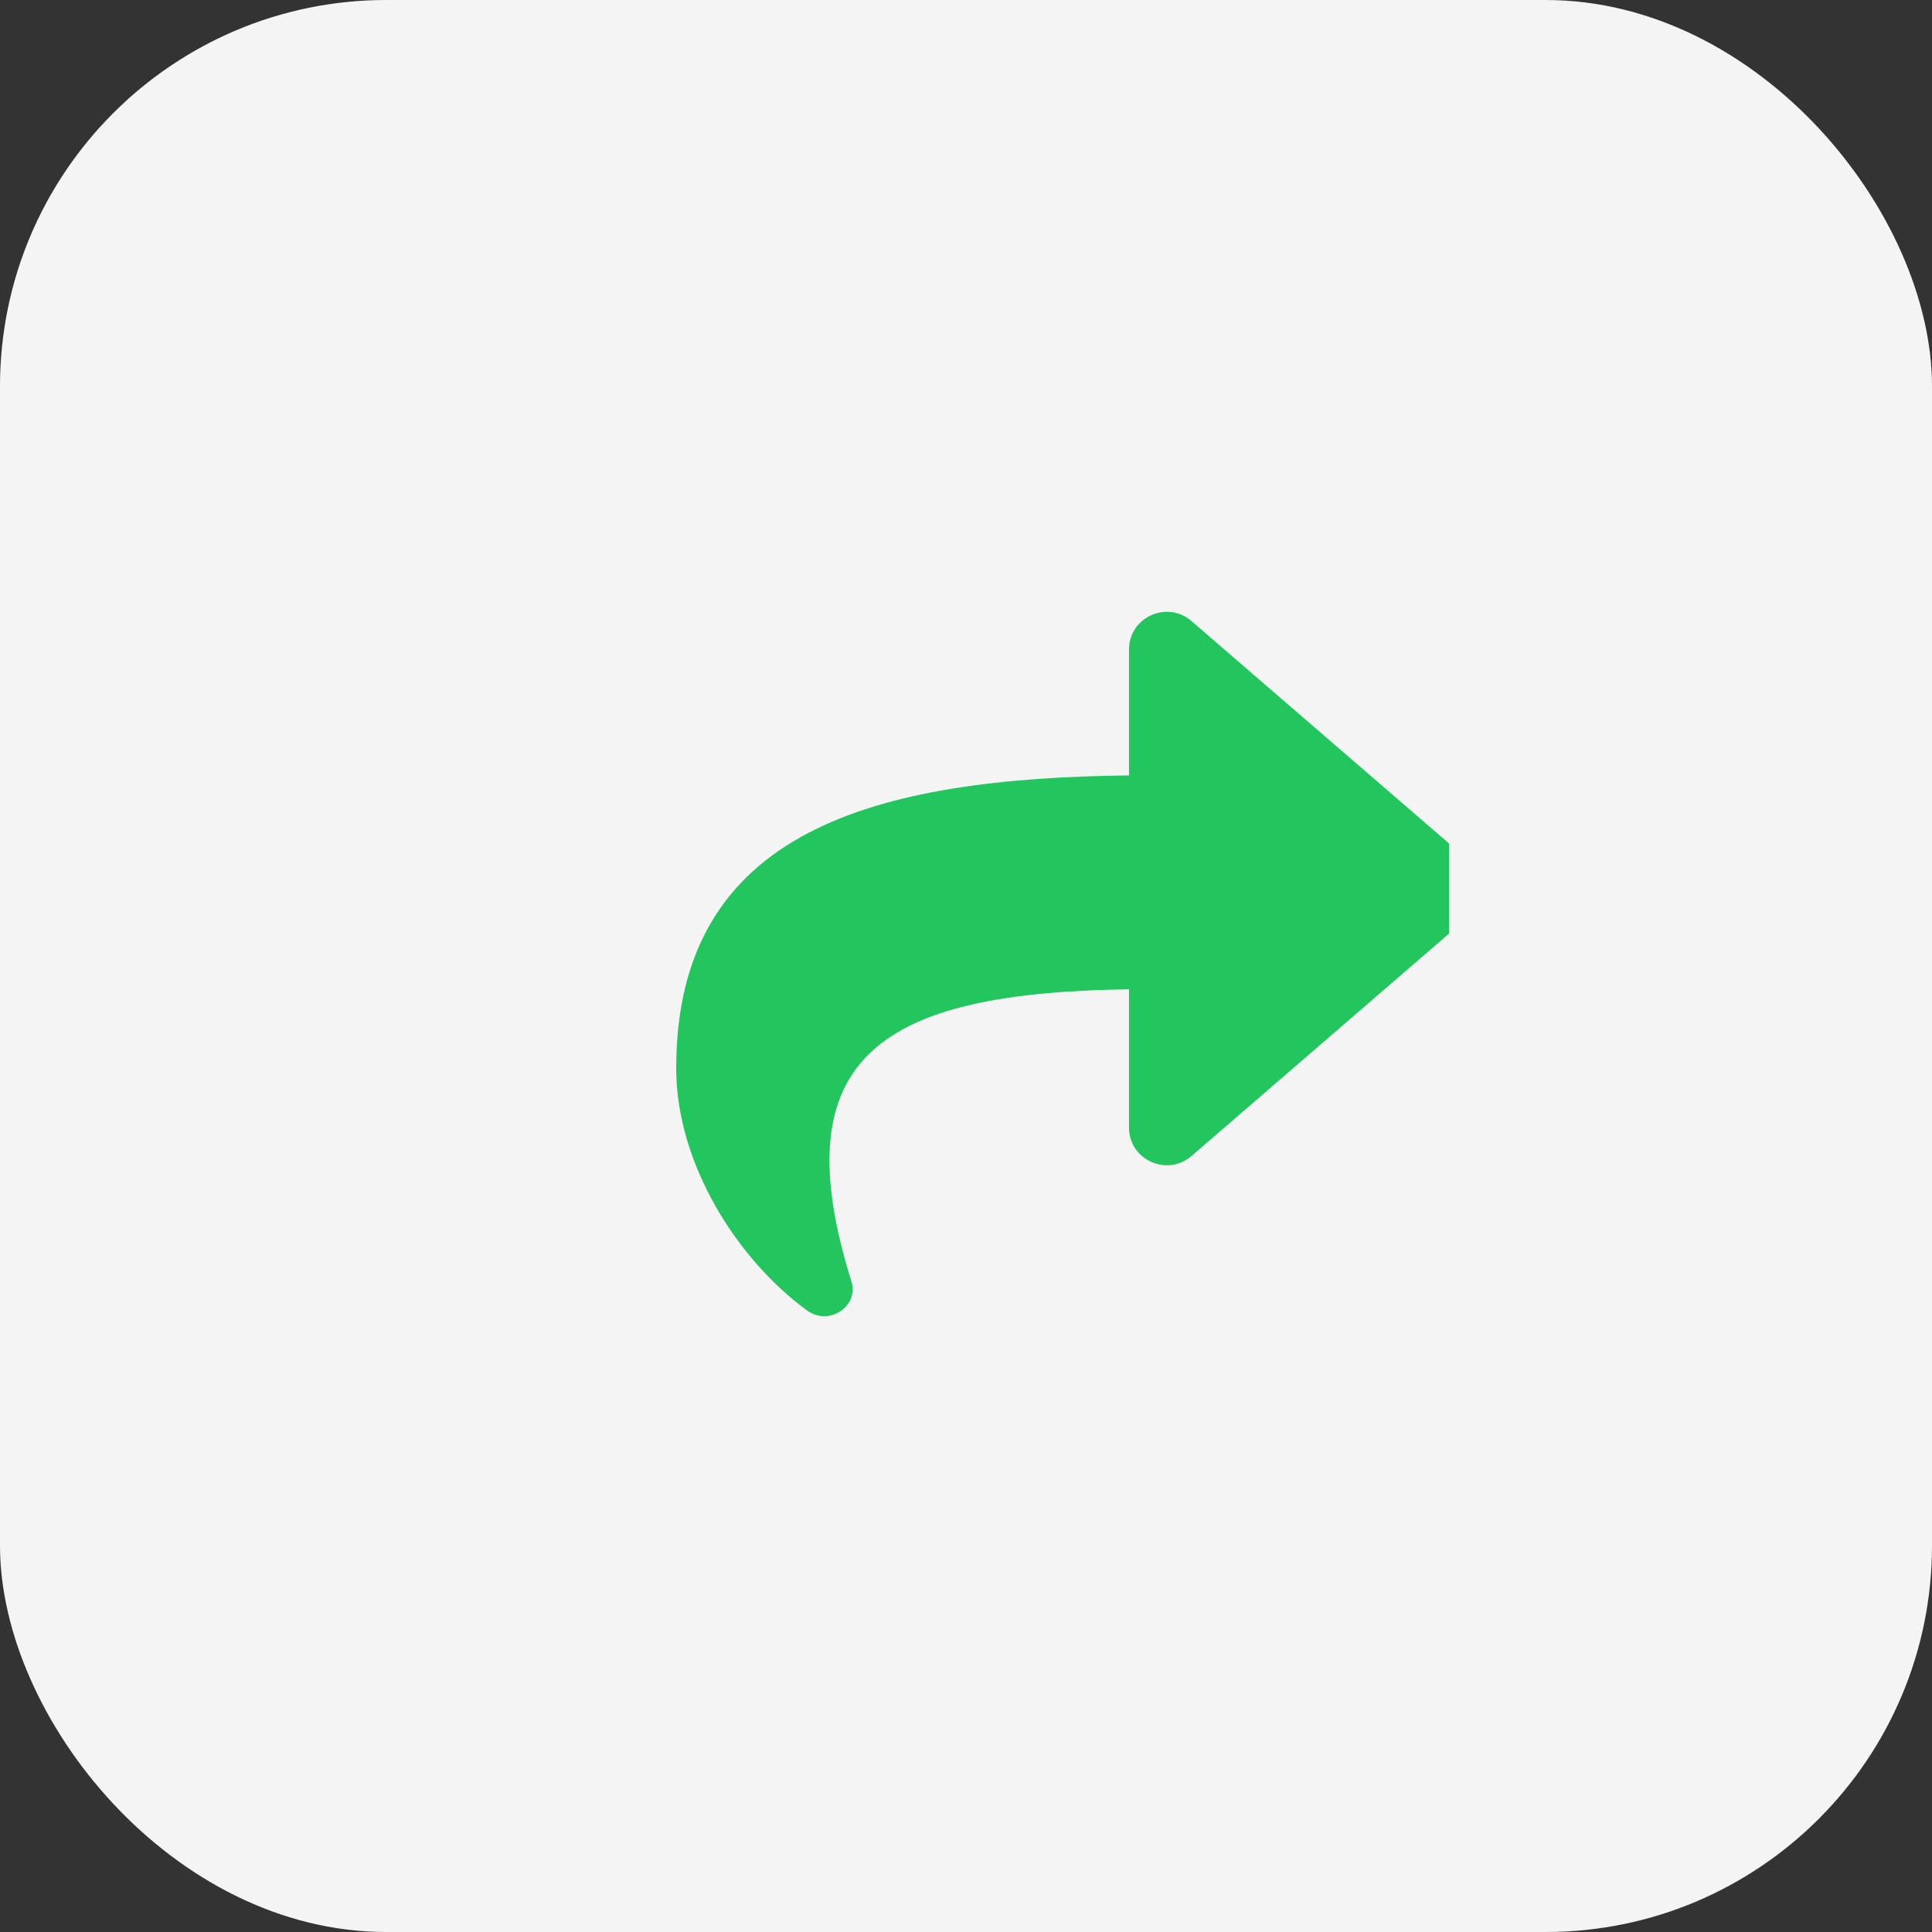 <svg width="60" height="60" viewBox="0 0 60 60" fill="none" xmlns="http://www.w3.org/2000/svg">
<rect x="0" y="0" width="60" height="60" fill="#333333" stroke="none"/>
<rect width="60" height="60" rx="12" fill="#F4F4F5"/>
<g clip-path="url(#clip0_234_1214)">
<path d="M45.594 26.707L37 19.286C36.248 18.636 35.062 19.163 35.062 20.173V24.081C27.219 24.171 21 25.743 21 33.176C21 36.176 22.933 39.148 25.069 40.702C25.736 41.187 26.686 40.578 26.44 39.792C24.226 32.712 27.49 30.832 35.062 30.723V35.016C35.062 36.026 36.249 36.551 37 35.903L45.594 28.481C46.135 28.014 46.136 27.174 45.594 26.707Z" fill="#22C55E"/>
</g>
<defs>
<clipPath id="clip0_234_1214">
<rect width="30" height="30" fill="white" transform="translate(15 15)"/>
</clipPath>
</defs>
</svg>
